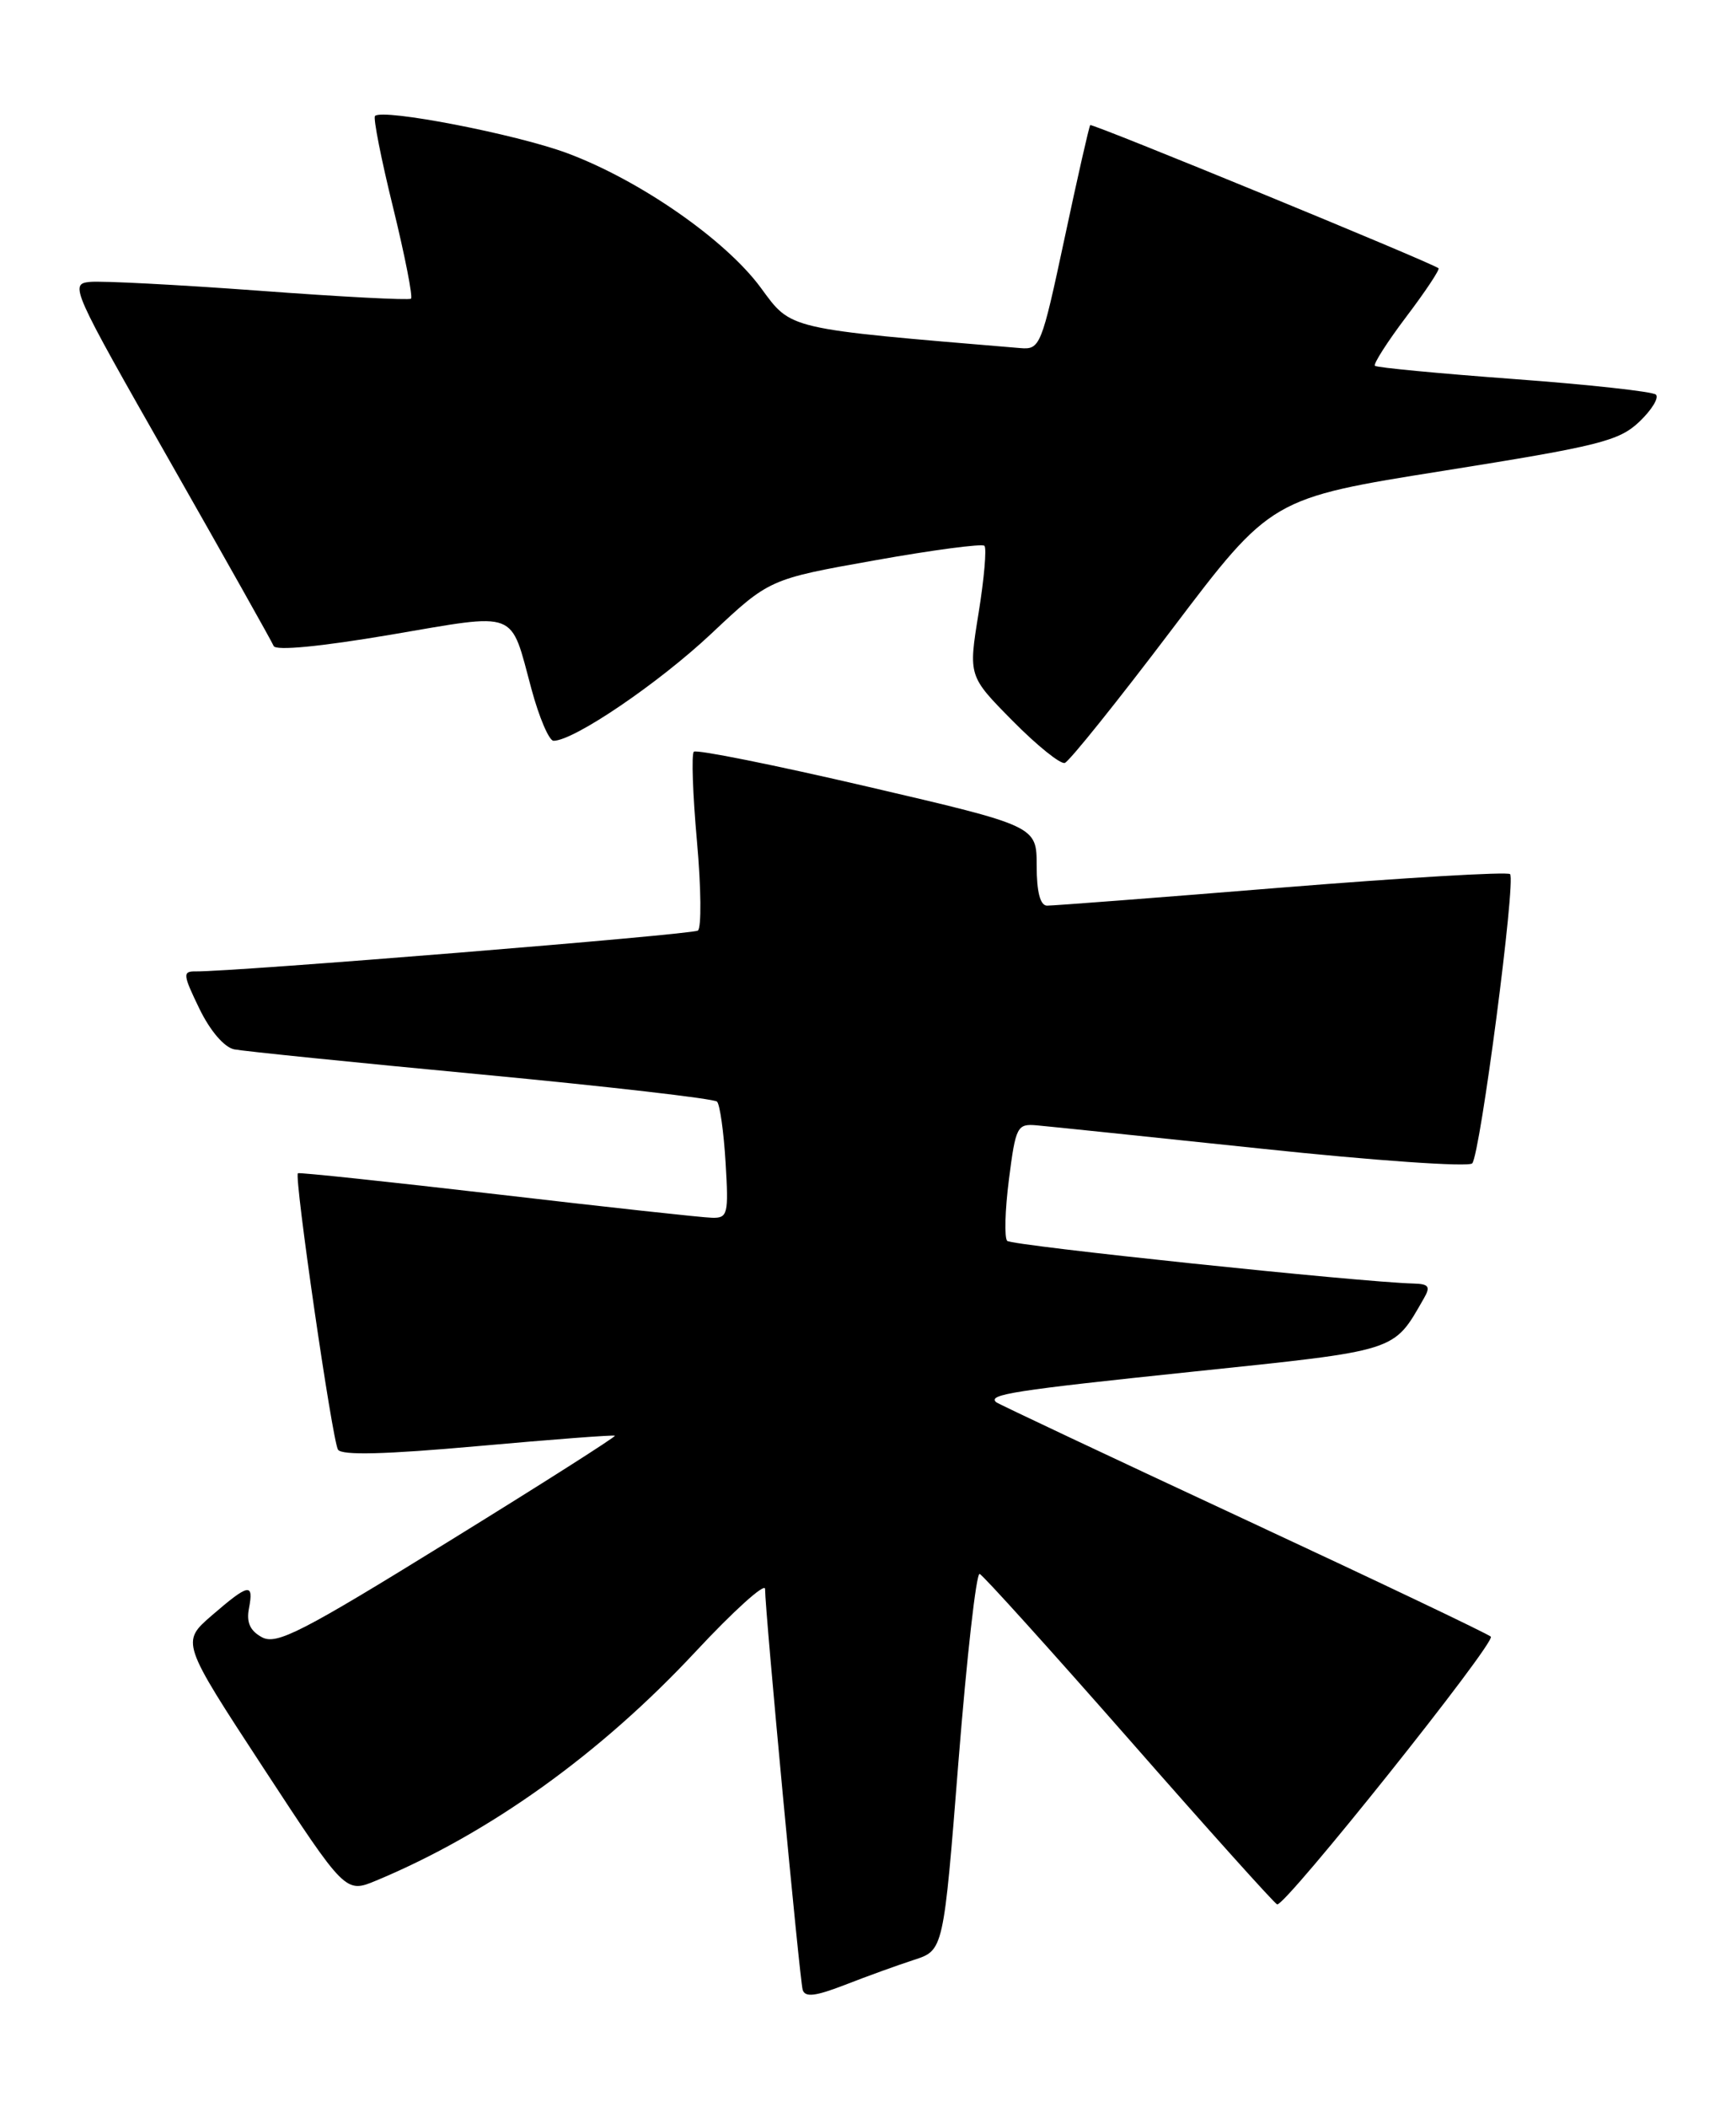 <?xml version="1.0" encoding="UTF-8" standalone="no"?>
<!DOCTYPE svg PUBLIC "-//W3C//DTD SVG 1.1//EN" "http://www.w3.org/Graphics/SVG/1.1/DTD/svg11.dtd" >
<svg xmlns="http://www.w3.org/2000/svg" xmlns:xlink="http://www.w3.org/1999/xlink" version="1.1" viewBox="0 0 211 256">
 <g >
 <path fill="currentColor"
d=" M 111.09 238.11 C 114.68 236.95 114.68 236.95 116.50 213.95 C 117.51 201.29 118.66 191.07 119.07 191.22 C 119.48 191.37 127.67 200.44 137.27 211.37 C 146.86 222.31 154.95 231.31 155.23 231.37 C 156.23 231.62 181.88 199.49 181.20 198.84 C 180.81 198.48 167.22 192.01 151.00 184.46 C 134.78 176.91 121.31 170.56 121.08 170.36 C 120.00 169.42 123.14 168.93 144.95 166.65 C 170.13 164.02 169.31 164.28 173.06 157.75 C 173.90 156.30 173.67 155.99 171.79 155.94 C 165.25 155.77 123.00 151.33 122.42 150.76 C 122.06 150.39 122.15 147.03 122.63 143.29 C 123.45 136.86 123.63 136.51 126.00 136.72 C 127.38 136.84 139.68 138.12 153.36 139.56 C 167.03 141.01 178.54 141.81 178.94 141.34 C 179.92 140.22 184.27 106.93 183.54 106.20 C 183.22 105.89 170.71 106.63 155.73 107.84 C 140.75 109.06 127.94 110.04 127.25 110.03 C 126.43 110.01 126.00 108.35 126.00 105.18 C 126.00 100.36 126.00 100.36 105.44 95.57 C 94.14 92.94 84.64 91.03 84.33 91.33 C 84.03 91.64 84.20 96.53 84.71 102.20 C 85.22 107.86 85.27 112.75 84.82 113.06 C 84.11 113.55 28.43 118.07 23.76 118.02 C 22.18 118.00 22.23 118.41 24.23 122.54 C 25.54 125.24 27.25 127.24 28.47 127.49 C 29.58 127.71 43.10 129.09 58.50 130.54 C 73.90 132.00 86.79 133.48 87.15 133.84 C 87.50 134.20 87.97 137.54 88.19 141.25 C 88.57 147.53 88.45 148.00 86.55 147.95 C 85.42 147.93 73.70 146.65 60.50 145.11 C 47.30 143.58 36.37 142.42 36.21 142.54 C 35.72 142.89 40.38 174.99 41.08 176.12 C 41.52 176.84 46.84 176.70 58.11 175.69 C 67.12 174.88 74.61 174.31 74.74 174.43 C 74.87 174.55 65.74 180.36 54.44 187.33 C 36.70 198.29 33.62 199.87 31.85 198.92 C 30.40 198.14 29.93 197.12 30.26 195.41 C 30.86 192.26 30.25 192.38 25.75 196.26 C 22.01 199.50 22.01 199.50 32.00 214.77 C 41.99 230.03 41.99 230.03 45.74 228.47 C 59.49 222.74 72.94 213.10 84.52 200.69 C 89.18 195.69 93.00 192.25 92.99 193.05 C 92.98 195.68 97.19 240.47 97.56 241.75 C 97.85 242.69 99.10 242.54 102.72 241.14 C 105.35 240.11 109.12 238.75 111.09 238.11 Z  M 142.45 76.45 C 154.50 60.53 154.50 60.53 175.50 57.19 C 194.39 54.18 196.78 53.58 199.26 51.23 C 200.77 49.79 201.67 48.31 201.26 47.94 C 200.84 47.57 193.08 46.72 184.00 46.05 C 174.93 45.38 167.33 44.66 167.11 44.44 C 166.90 44.23 168.62 41.53 170.95 38.45 C 173.28 35.37 175.03 32.73 174.84 32.59 C 173.87 31.85 132.73 14.95 132.51 15.20 C 132.37 15.37 130.96 21.57 129.38 29.00 C 126.58 42.10 126.42 42.49 124.00 42.29 C 95.45 39.90 96.23 40.08 92.47 34.96 C 88.20 29.15 77.78 21.90 68.94 18.61 C 62.74 16.30 46.51 13.16 45.58 14.09 C 45.34 14.32 46.33 19.34 47.78 25.22 C 49.22 31.11 50.20 36.09 49.95 36.29 C 49.70 36.49 41.40 36.06 31.50 35.32 C 21.60 34.59 12.34 34.11 10.93 34.25 C 8.43 34.49 8.69 35.06 20.62 56.00 C 27.35 67.83 33.04 77.94 33.26 78.48 C 33.50 79.09 38.95 78.56 47.45 77.12 C 63.17 74.45 61.96 73.98 64.60 83.73 C 65.53 87.18 66.74 90.00 67.28 90.00 C 69.75 90.00 80.03 83.02 86.44 77.00 C 93.50 70.36 93.50 70.36 106.31 68.08 C 113.36 66.82 119.36 66.03 119.65 66.31 C 119.94 66.60 119.62 70.28 118.94 74.49 C 117.70 82.14 117.70 82.14 123.08 87.58 C 126.03 90.57 128.89 92.87 129.42 92.69 C 129.96 92.51 135.82 85.21 142.45 76.45 Z "/>
</g>
</svg>
